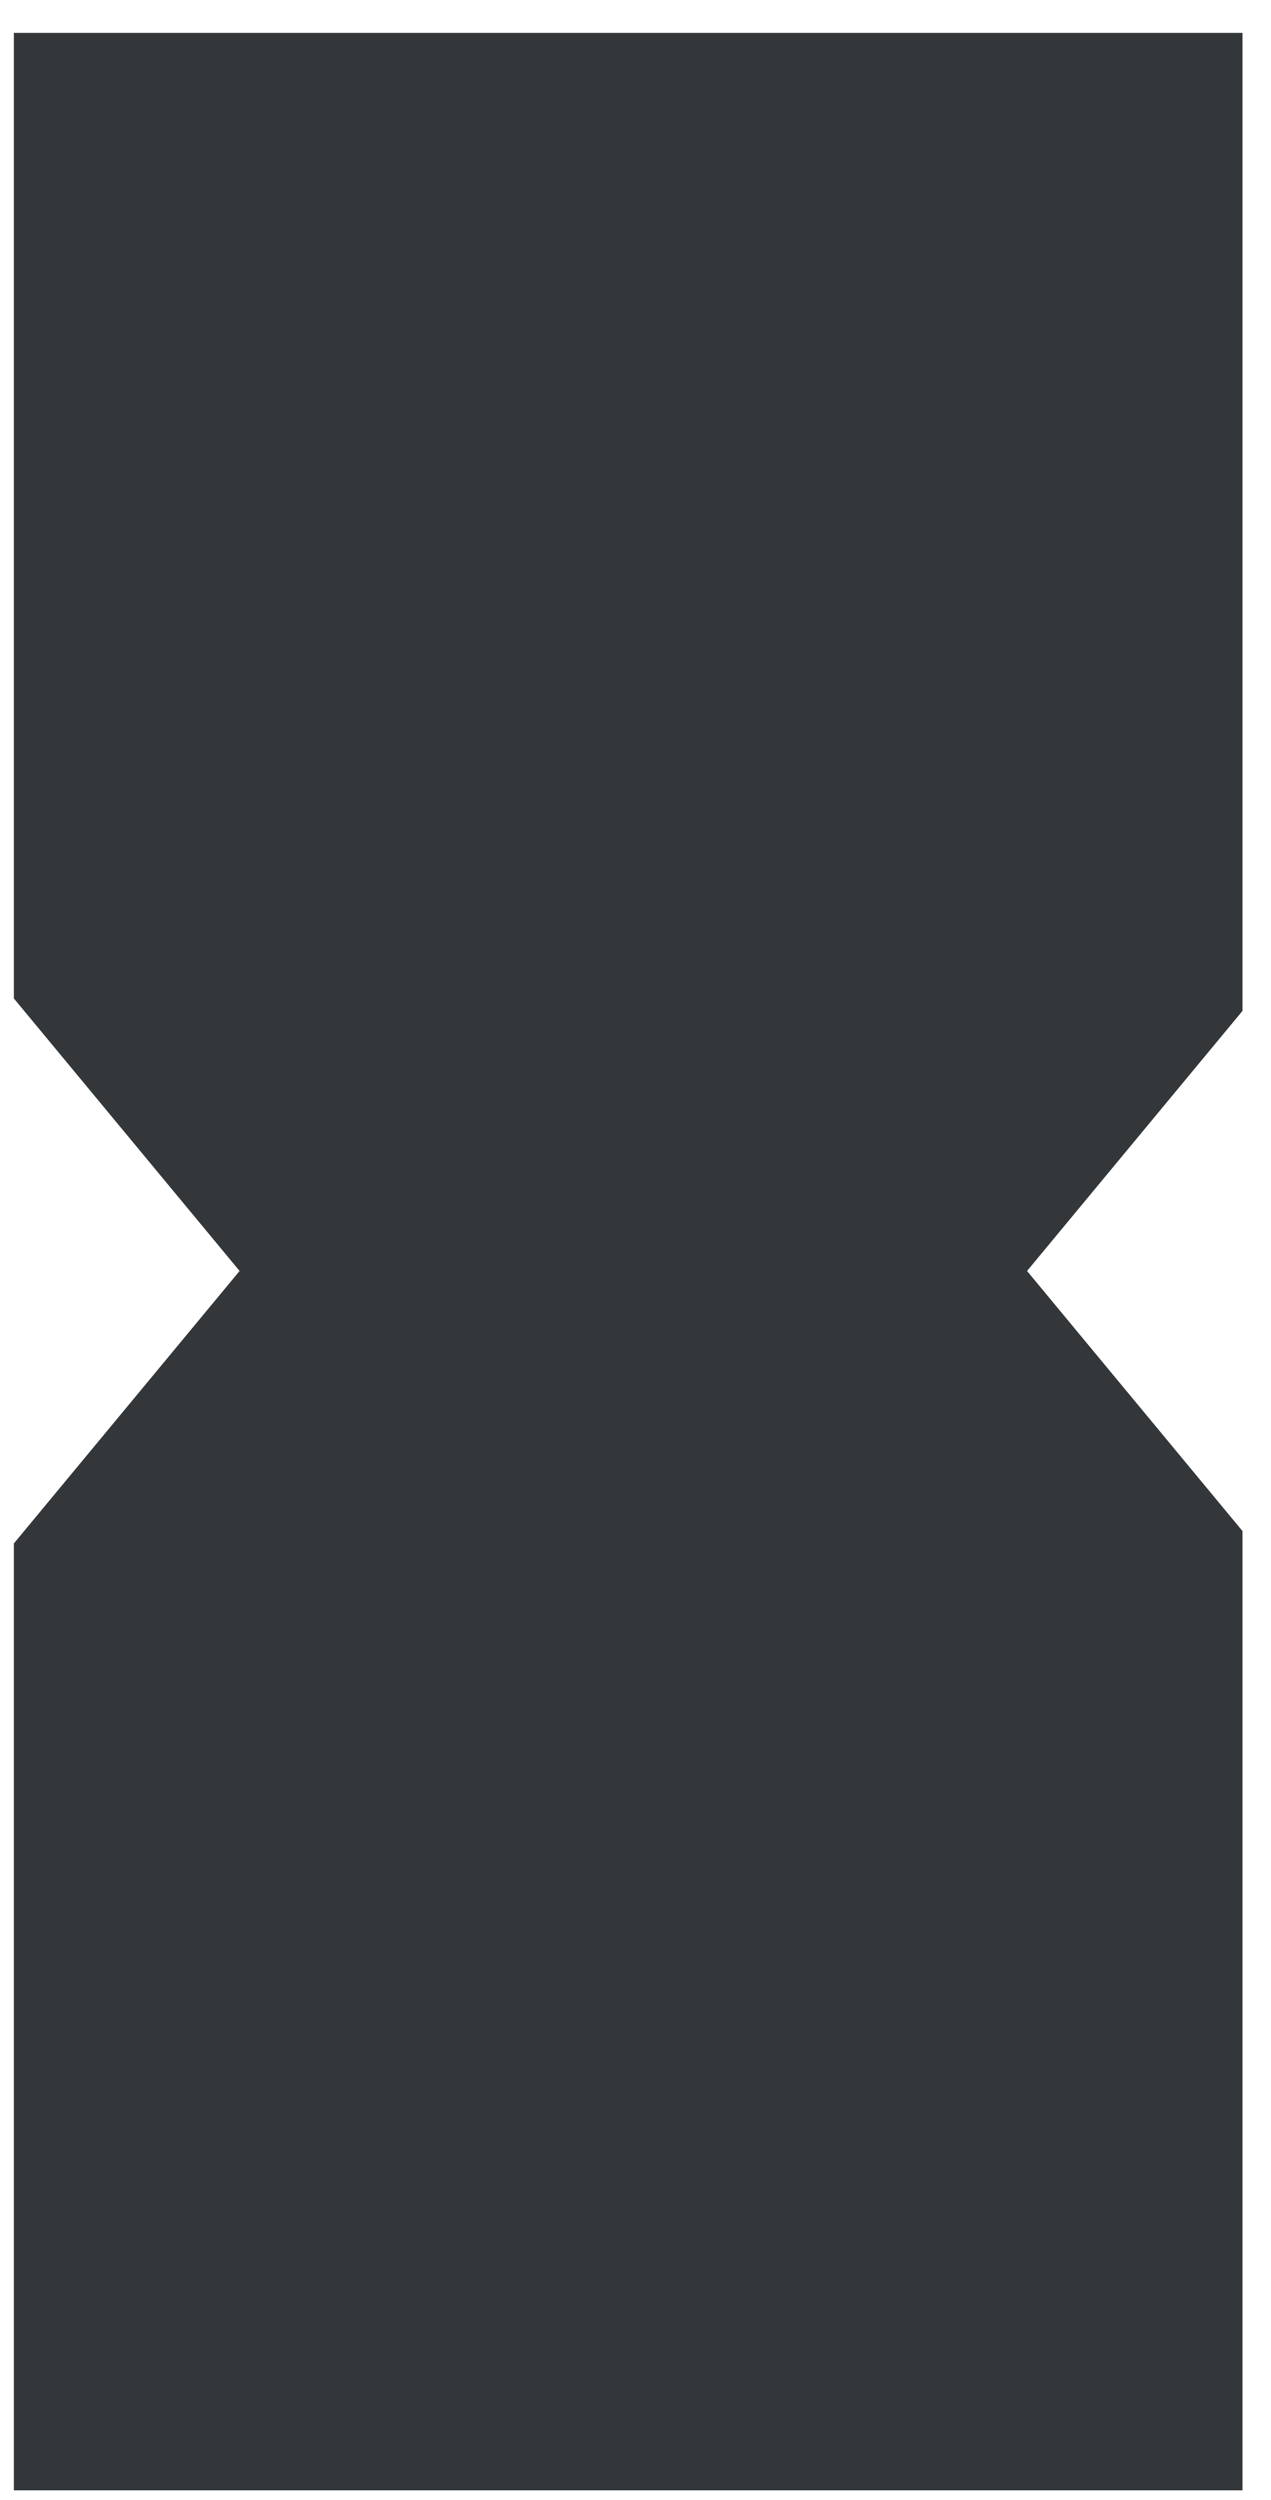 <?xml version="1.0" encoding="UTF-8" standalone="no"?>
<svg width="30px" height="59px" viewBox="0 0 30 59" version="1.1" xmlns="http://www.w3.org/2000/svg" xmlns:xlink="http://www.w3.org/1999/xlink">
    <!-- Generator: Sketch 40 (33762) - http://www.bohemiancoding.com/sketch -->
    <title>bg/number</title>
    <desc>Created with Sketch.</desc>
    <defs></defs>
    <g id="18f" stroke="none" stroke-width="1" fill="none" fill-rule="evenodd">
        <g id="行一列三1" transform="translate(-250, -204)" fill="#34373A">
            <g id="订单数" transform="translate(132, 204)">
                <g id="195，480-笔-背景色块" transform="translate(118, 0)">
                    <path d="M29.327,36.135 L29.327,58.776 L0.327,58.776 L0.327,36.428 L5.655,29.997 L0.327,23.565 L0.327,0.776 L29.327,0.776 L29.327,23.859 L24.242,29.997 L29.327,36.135 Z" id="bg/number"></path>
                </g>
            </g>
        </g>
    </g>
</svg>